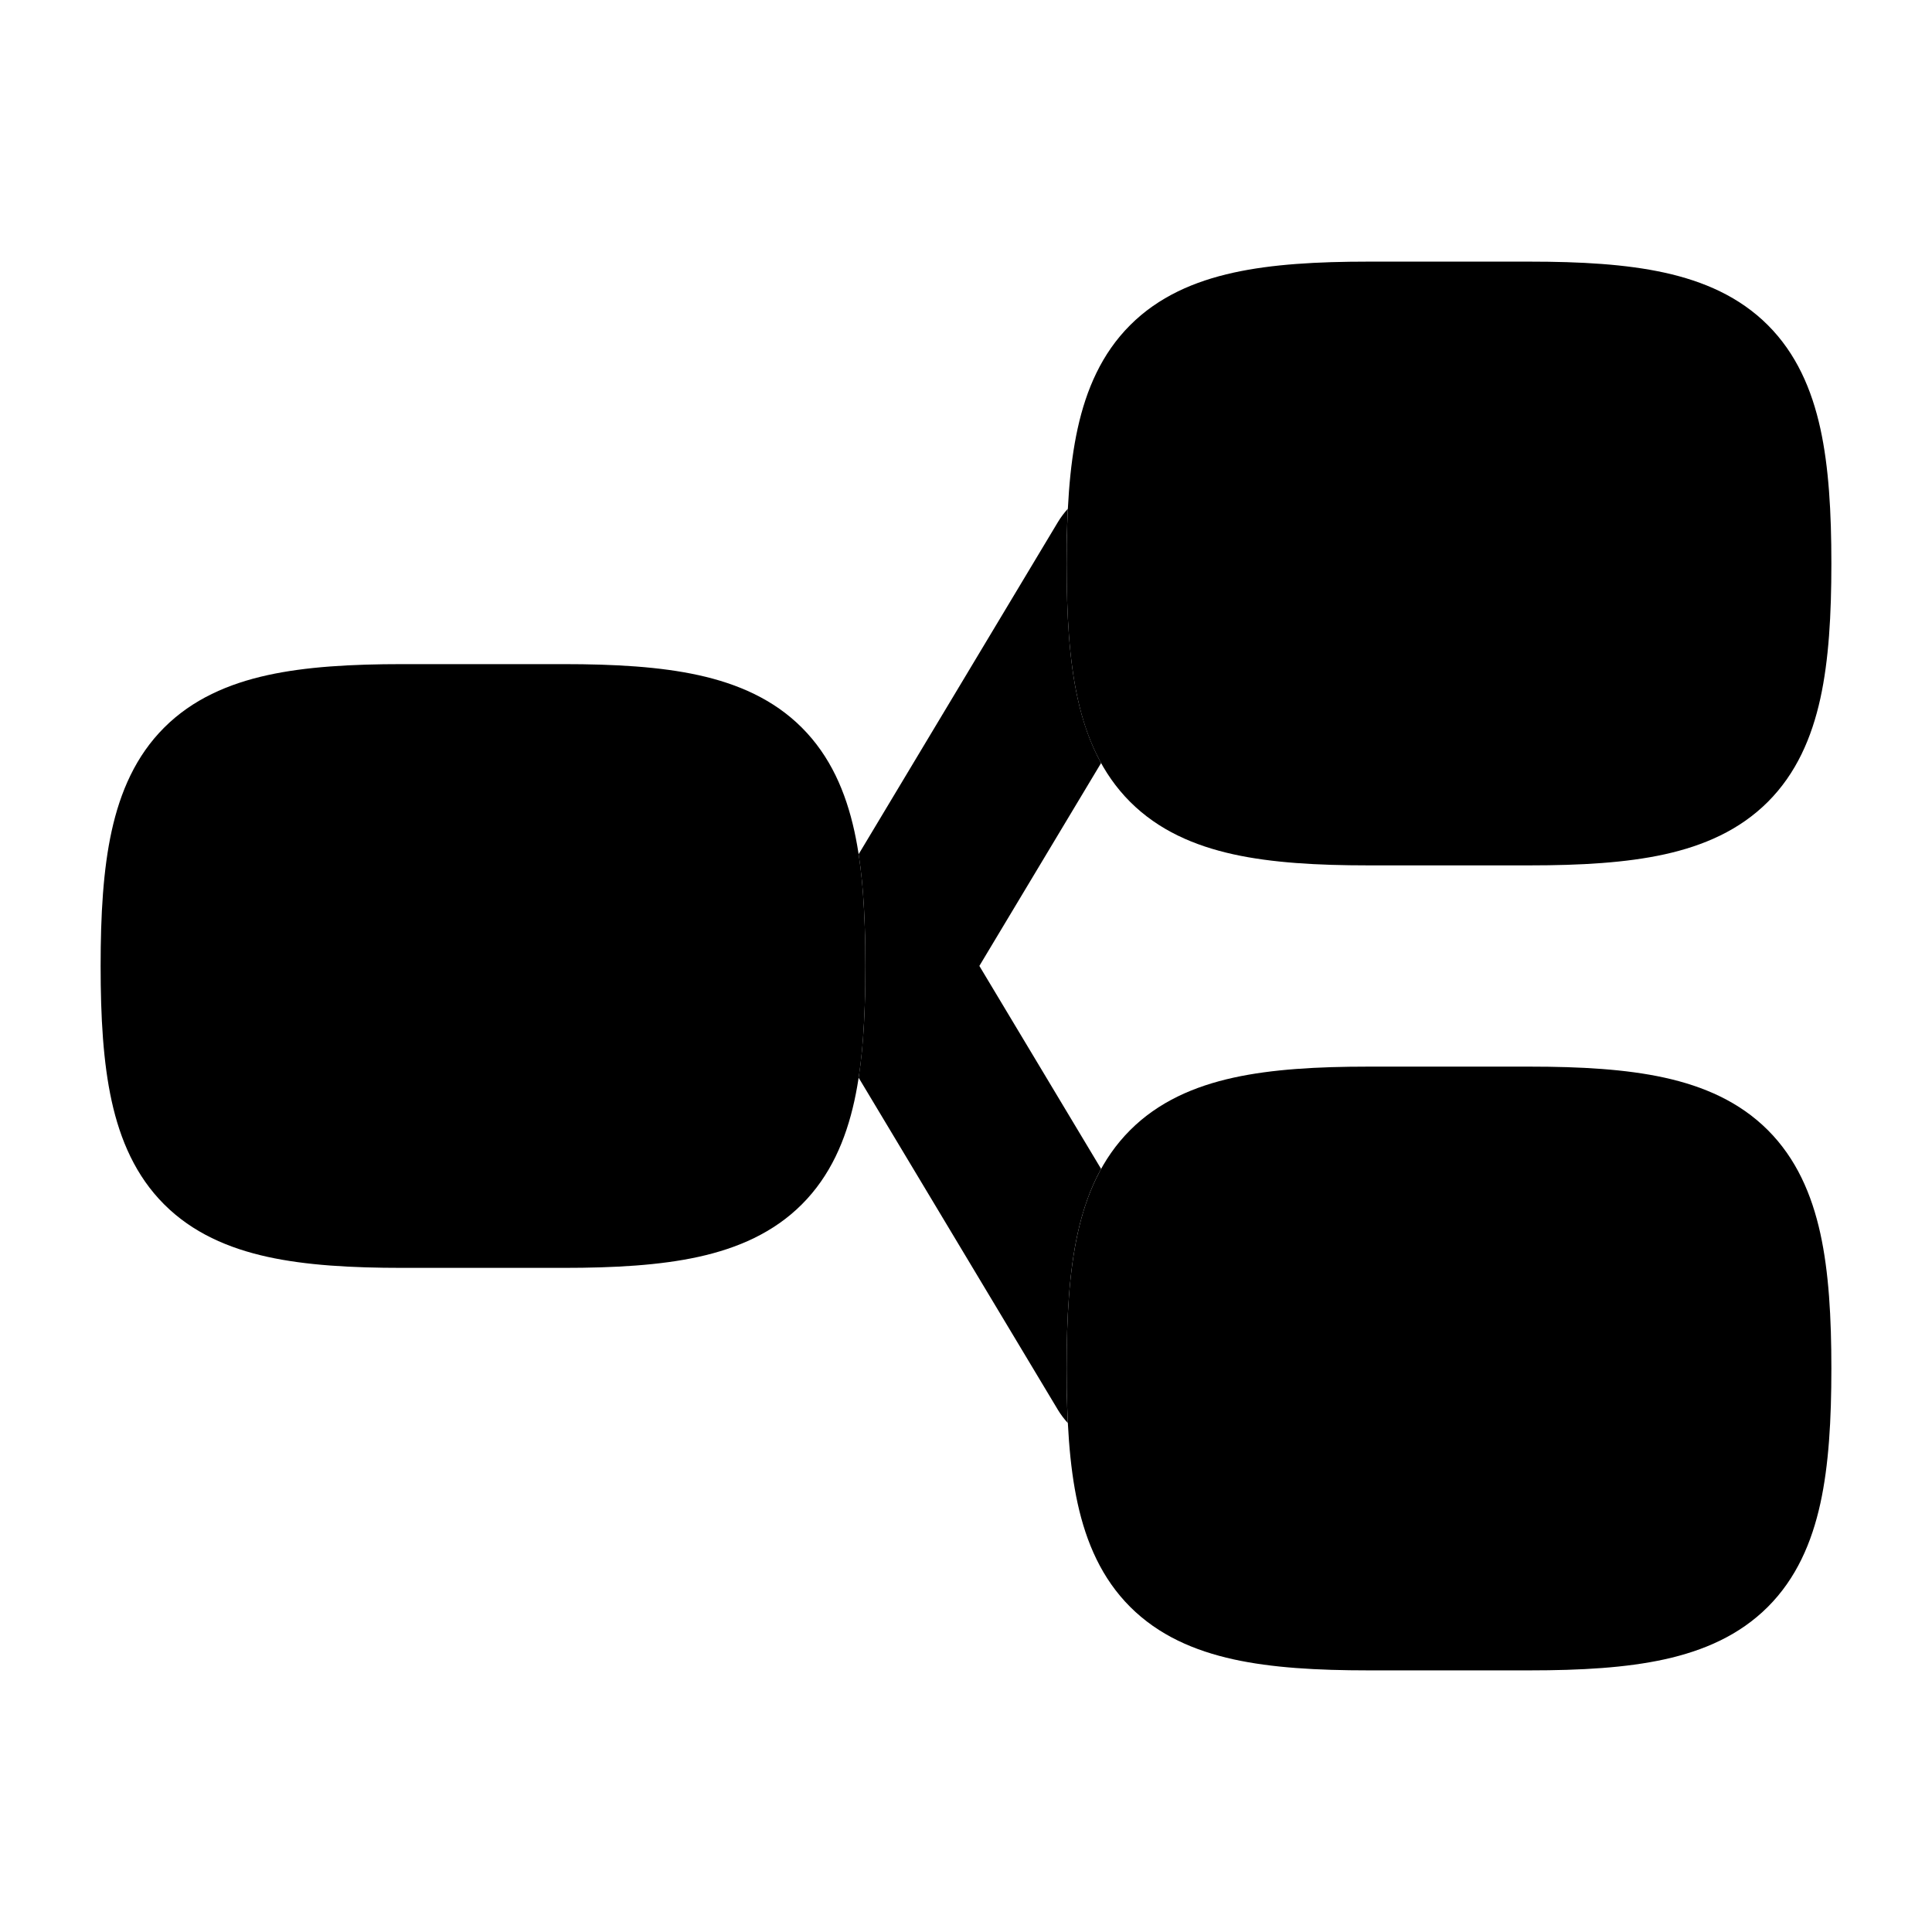<svg width="24" height="24" viewBox="0 0 24 24" xmlns="http://www.w3.org/2000/svg">
<path class="pr-icon-bulk-secondary" d="M3.323 8.387C3.801 8.282 4.363 8.25 5 8.25H7C7.637 8.25 8.199 8.282 8.677 8.387C9.163 8.494 9.608 8.686 9.961 9.039C10.314 9.392 10.506 9.837 10.613 10.323C10.718 10.801 10.75 11.363 10.75 12C10.75 12.637 10.718 13.199 10.613 13.677C10.506 14.163 10.314 14.608 9.961 14.961C9.608 15.314 9.163 15.506 8.677 15.613C8.199 15.718 7.637 15.75 7 15.75H5C4.363 15.75 3.801 15.718 3.323 15.613C2.837 15.506 2.392 15.314 2.039 14.961C1.686 14.608 1.494 14.163 1.387 13.677C1.282 13.199 1.25 12.637 1.25 12C1.25 11.363 1.282 10.801 1.387 10.323C1.494 9.837 1.686 9.392 2.039 9.039C2.392 8.686 2.837 8.494 3.323 8.387Z" fill="currentColor"/>
<path class="pr-icon-bulk-secondary" d="M15.323 3.387C15.801 3.282 16.363 3.25 17 3.25H19C19.637 3.25 20.199 3.282 20.677 3.387C21.163 3.494 21.608 3.686 21.961 4.039C22.314 4.392 22.506 4.837 22.613 5.323C22.718 5.801 22.75 6.363 22.75 7C22.75 7.637 22.718 8.199 22.613 8.677C22.506 9.163 22.314 9.608 21.961 9.961C21.608 10.314 21.163 10.506 20.677 10.613C20.199 10.718 19.637 10.75 19 10.75H17C16.363 10.75 15.801 10.718 15.323 10.613C14.837 10.506 14.392 10.314 14.039 9.961C13.686 9.608 13.494 9.163 13.387 8.677C13.282 8.199 13.25 7.637 13.25 7C13.25 6.363 13.282 5.801 13.387 5.323C13.494 4.837 13.686 4.392 14.039 4.039C14.392 3.686 14.837 3.494 15.323 3.387Z" fill="currentColor"/>
<path class="pr-icon-bulk-secondary" d="M15.323 13.387C15.801 13.282 16.363 13.25 17 13.25H19C19.637 13.25 20.199 13.282 20.677 13.387C21.163 13.494 21.608 13.686 21.961 14.039C22.314 14.392 22.506 14.837 22.613 15.323C22.718 15.801 22.75 16.363 22.75 17C22.75 17.637 22.718 18.199 22.613 18.677C22.506 19.163 22.314 19.608 21.961 19.961C21.608 20.314 21.163 20.506 20.677 20.613C20.199 20.718 19.637 20.75 19 20.75H17C16.363 20.75 15.801 20.718 15.323 20.613C14.837 20.506 14.392 20.314 14.039 19.961C13.686 19.608 13.494 19.163 13.387 18.677C13.282 18.199 13.25 17.637 13.25 17C13.25 16.363 13.282 15.801 13.387 15.323C13.494 14.837 13.686 14.392 14.039 14.039C14.392 13.686 14.837 13.494 15.323 13.387Z" fill="currentColor"/>
<path d="M13.265 6.32C13.254 6.536 13.25 6.762 13.25 6.999C13.25 7.636 13.282 8.198 13.387 8.676C13.45 8.961 13.542 9.232 13.678 9.479L12.166 11.999L13.678 14.52C13.542 14.766 13.45 15.037 13.387 15.322C13.282 15.8 13.25 16.363 13.25 16.999C13.25 17.236 13.254 17.462 13.265 17.678C13.22 17.628 13.178 17.574 13.142 17.514L10.666 13.387C10.729 12.976 10.75 12.512 10.75 11.999C10.75 11.487 10.729 11.023 10.666 10.612L13.142 6.485C13.178 6.425 13.22 6.37 13.265 6.32Z" fill="currentColor"/>
</svg>
